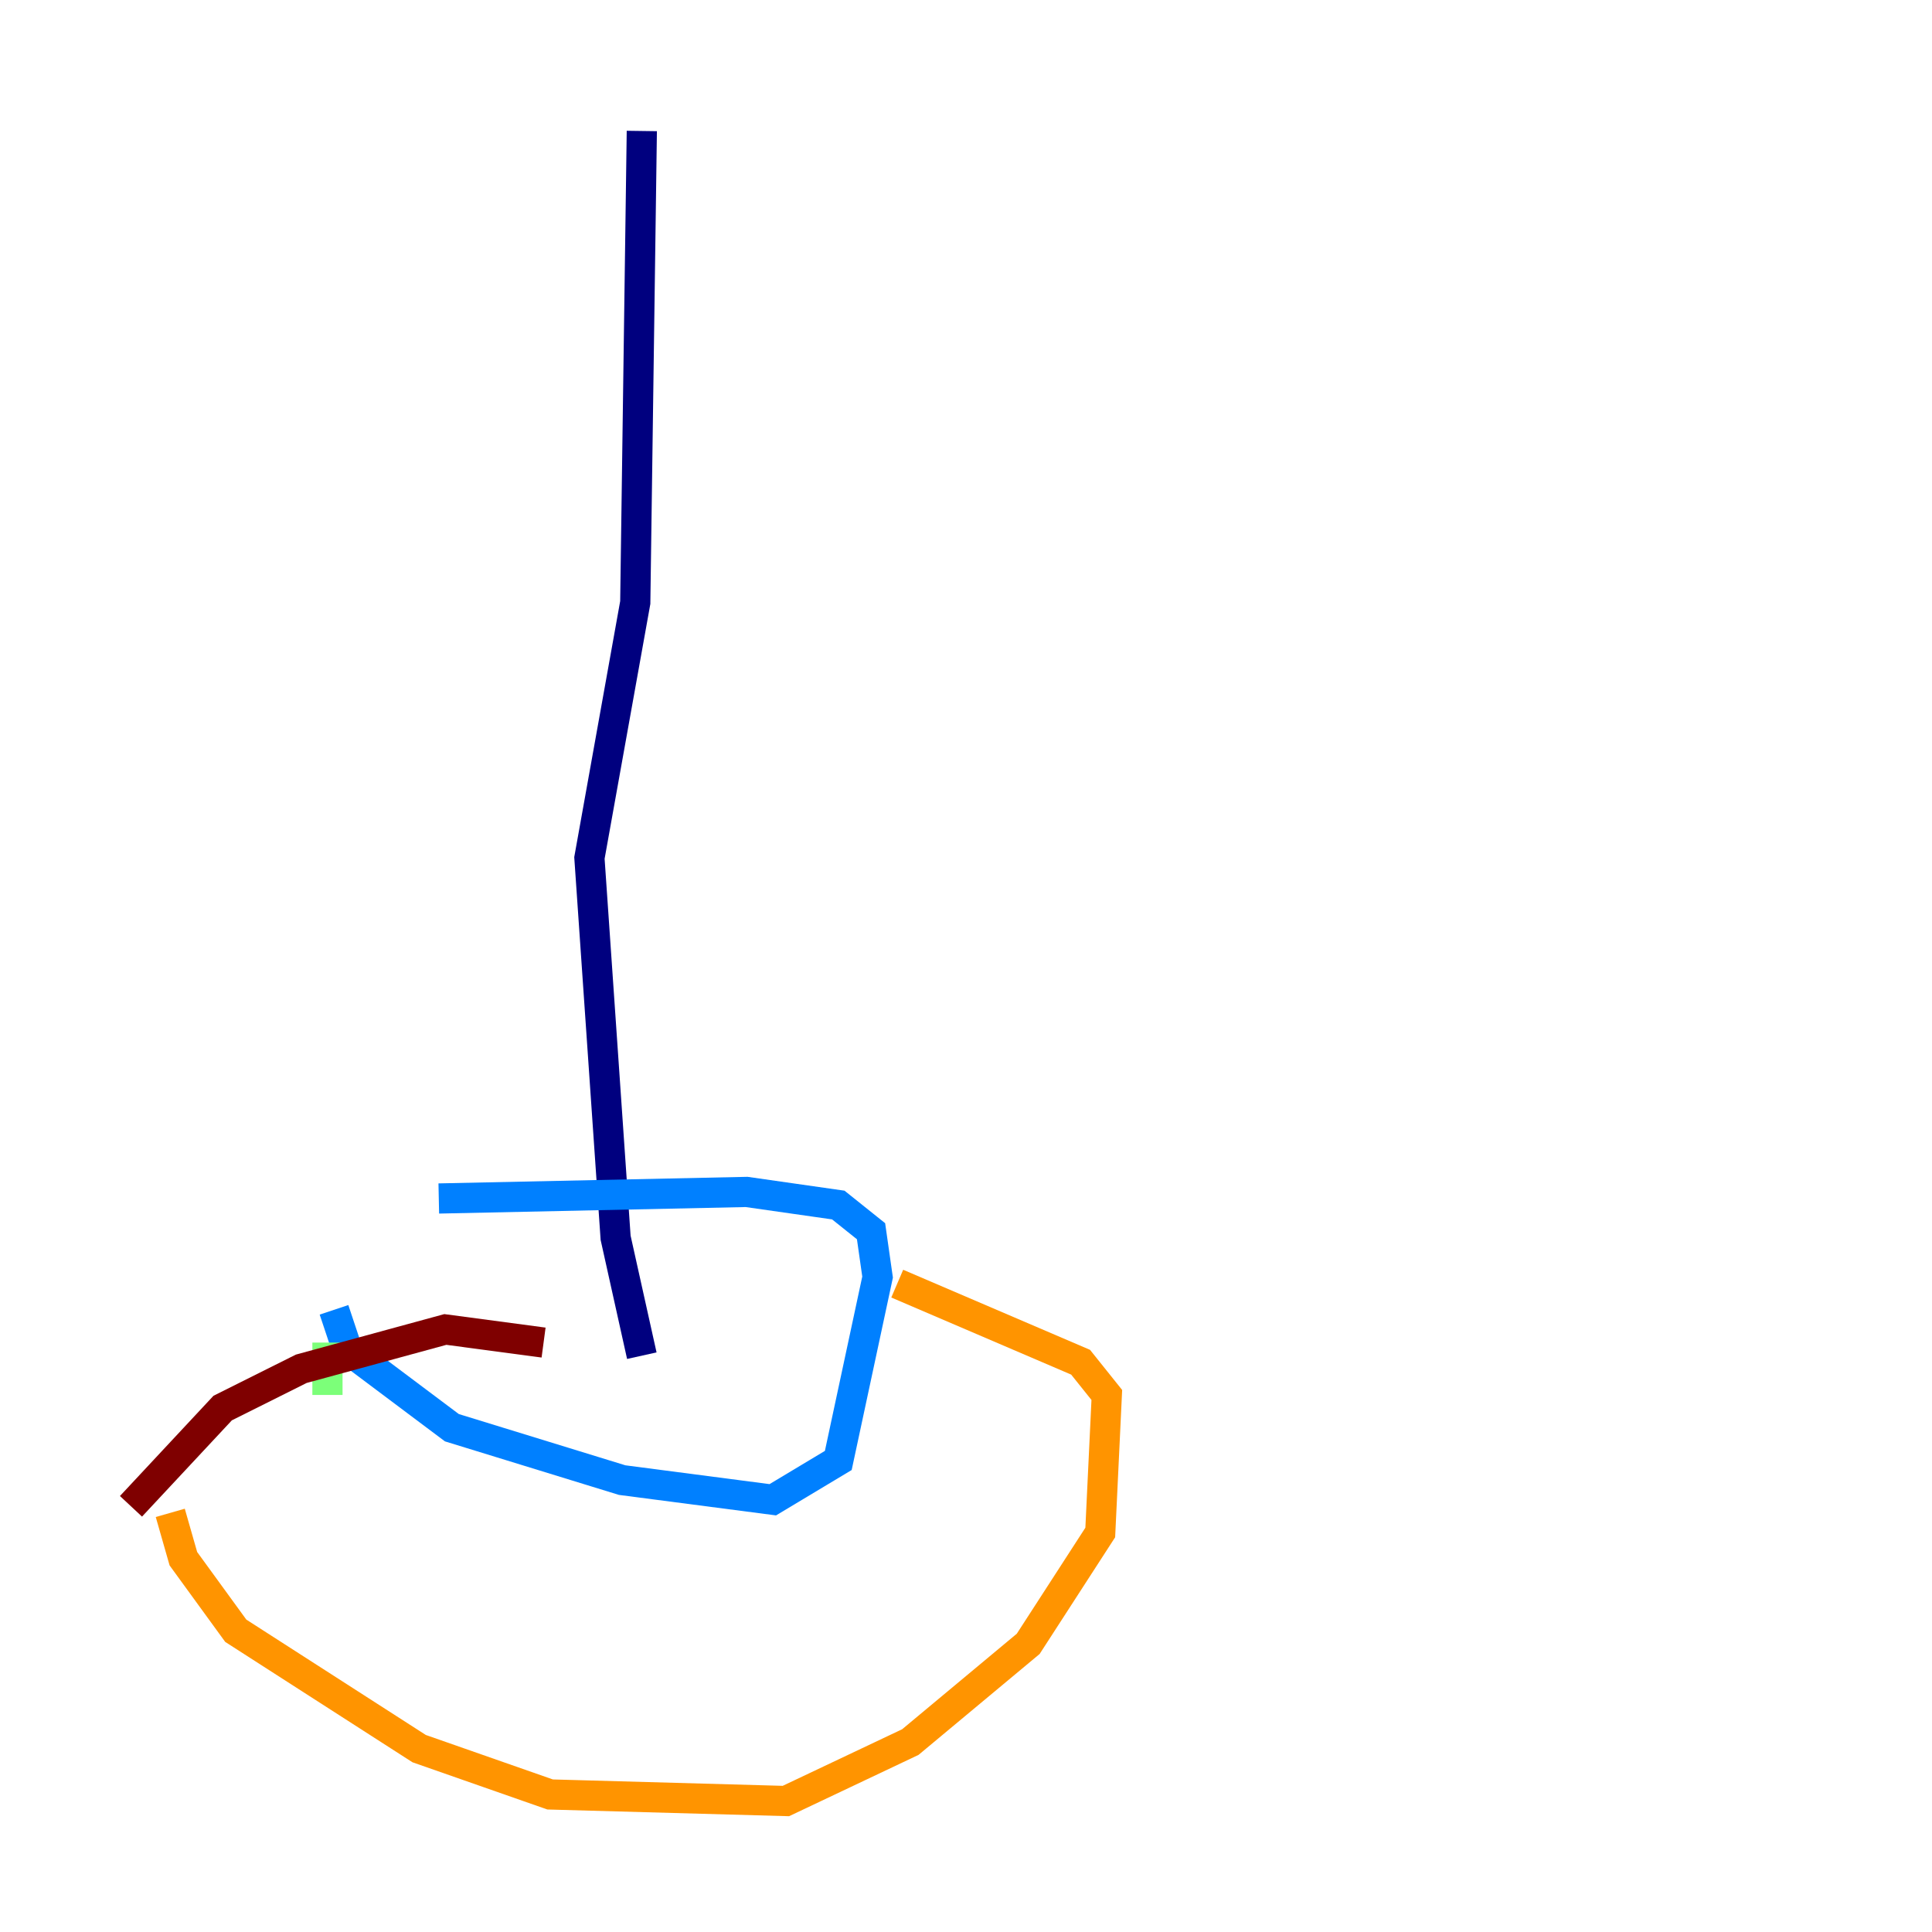 <?xml version="1.0" encoding="utf-8" ?>
<svg baseProfile="tiny" height="128" version="1.2" viewBox="0,0,128,128" width="128" xmlns="http://www.w3.org/2000/svg" xmlns:ev="http://www.w3.org/2001/xml-events" xmlns:xlink="http://www.w3.org/1999/xlink"><defs /><polyline fill="none" points="42.522,8.678 42.088,39.919 39.051,56.841 40.786,82.007 42.522,89.817" stroke="#00007f" stroke-width="2" /><polyline fill="none" points="22.129,86.78 22.997,89.383 29.939,94.59 41.22,98.061 51.2,99.363 55.539,96.759 58.142,84.61 57.709,81.573 55.539,79.837 49.464,78.969 29.071,79.403" stroke="#0080ff" stroke-width="2" /><polyline fill="none" points="21.695,88.949 21.695,92.42" stroke="#7cff79" stroke-width="2" /><polyline fill="none" points="11.281,100.231 12.149,103.268 15.62,108.041 27.77,115.851 36.447,118.888 52.068,119.322 60.312,115.417 68.122,108.909 72.895,101.532 73.329,92.42 71.593,90.251 59.444,85.044" stroke="#ff9400" stroke-width="2" /><polyline fill="none" points="8.678,99.797 14.752,93.288 19.959,90.685 29.505,88.081 36.014,88.949" stroke="#7f0000" stroke-width="2" /></svg>